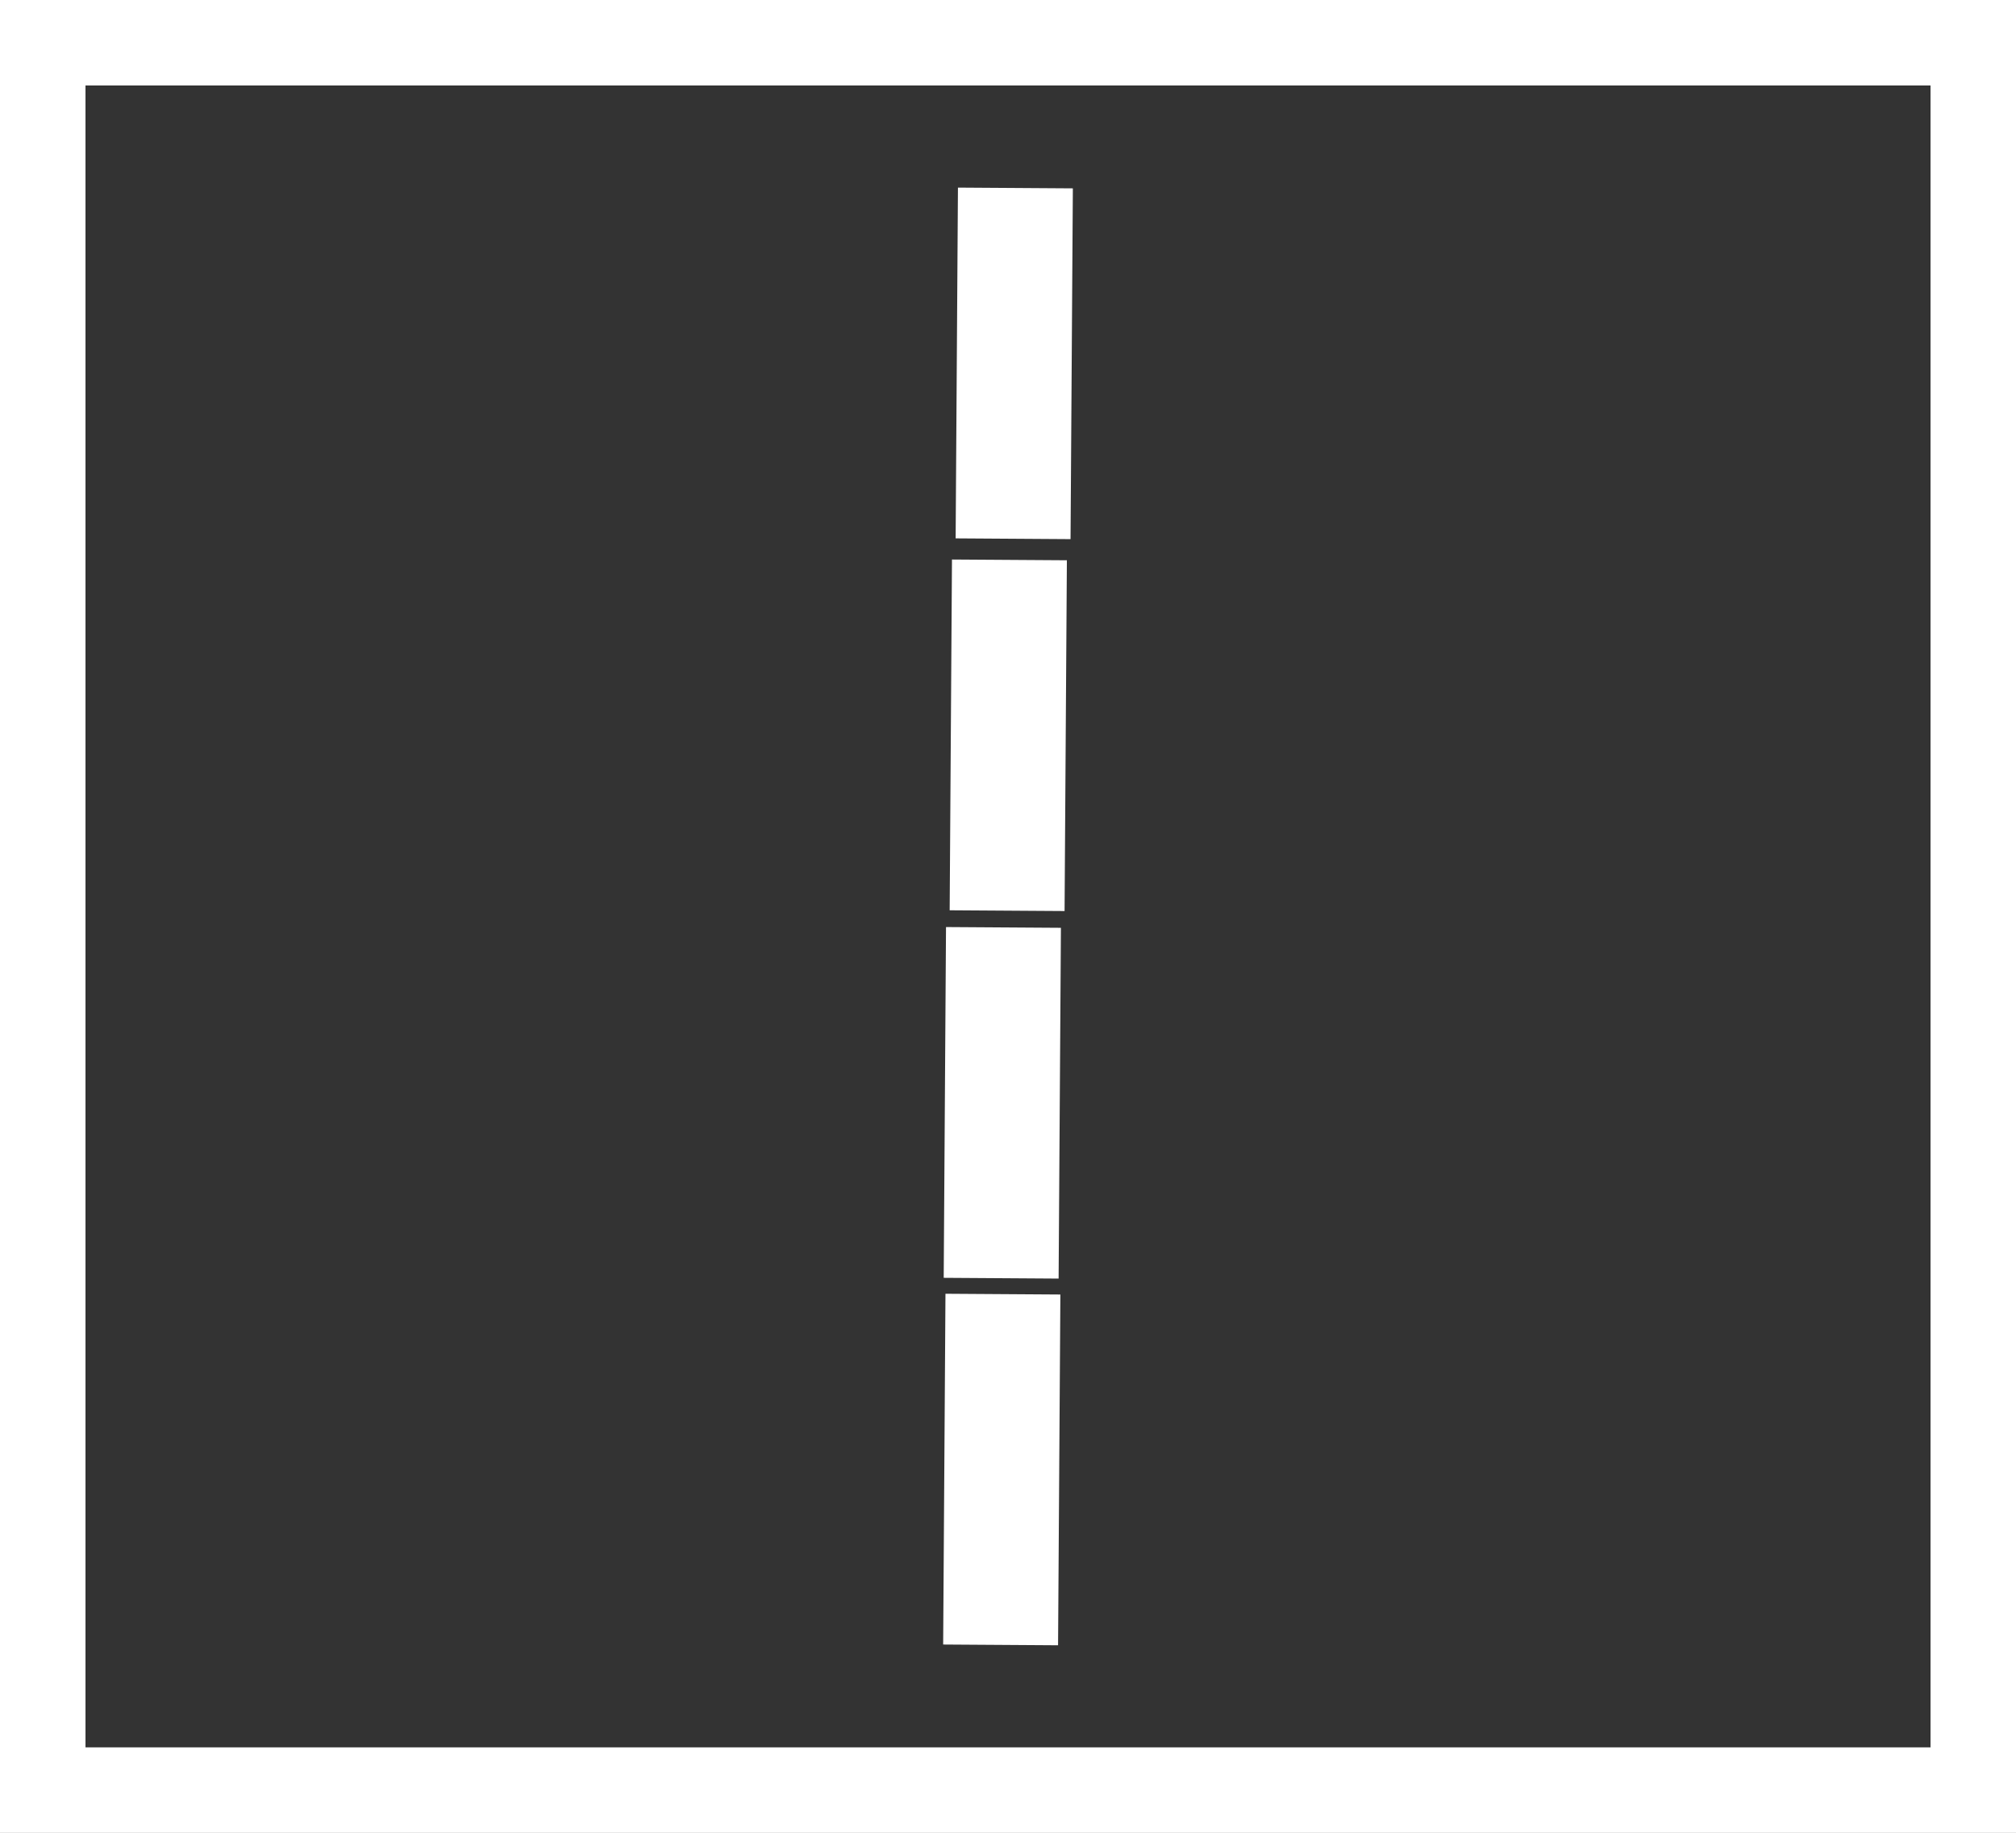 <svg version="1.1" xmlns="http://www.w3.org/2000/svg" xmlns:xlink="http://www.w3.org/1999/xlink" width="165.075" height="150.076" viewBox="0,0,165.075,150.076"><rect x="0" y="0" width="165.075" height="150.076" fill="#333333" stroke="none"/><g transform="translate(-157.462,-104.962)"><g data-paper-data="{&quot;isPaintingLayer&quot;:true}" fill-rule="nonzero" stroke-linecap="butt" stroke-linejoin="miter" stroke-miterlimit="10" stroke-dasharray="" stroke-dashoffset="0" style="mix-blend-mode: normal"><path d="M244.333,180.931l-0.189,28.721l-9.409,-0.062l0.189,-28.721z" data-paper-data="{&quot;origRot&quot;:0,&quot;index&quot;:null}" fill="#ffffff" stroke="none" stroke-width="0"/><path d="M245.31,120.385l-0.189,28.721l-9.409,-0.062l0.189,-28.721z" data-paper-data="{&quot;origRot&quot;:0,&quot;index&quot;:null}" fill="#ffffff" stroke="none" stroke-width="0"/><path d="M244.821,150.837l-0.189,28.721l-9.409,-0.062l0.189,-28.721z" data-paper-data="{&quot;origRot&quot;:0,&quot;index&quot;:null}" fill="#ffffff" stroke="none" stroke-width="0"/><path d="M244.288,210.957l-0.189,28.721l-9.409,-0.062l0.189,-28.721z" data-paper-data="{&quot;origRot&quot;:0,&quot;index&quot;:null}" fill="#ffffff" stroke="none" stroke-width="0"/><path d="M160.962,251.538v-143.076h158.075v143.076z" fill="none" stroke="#ffffff" stroke-width="7"/></g></g></svg>